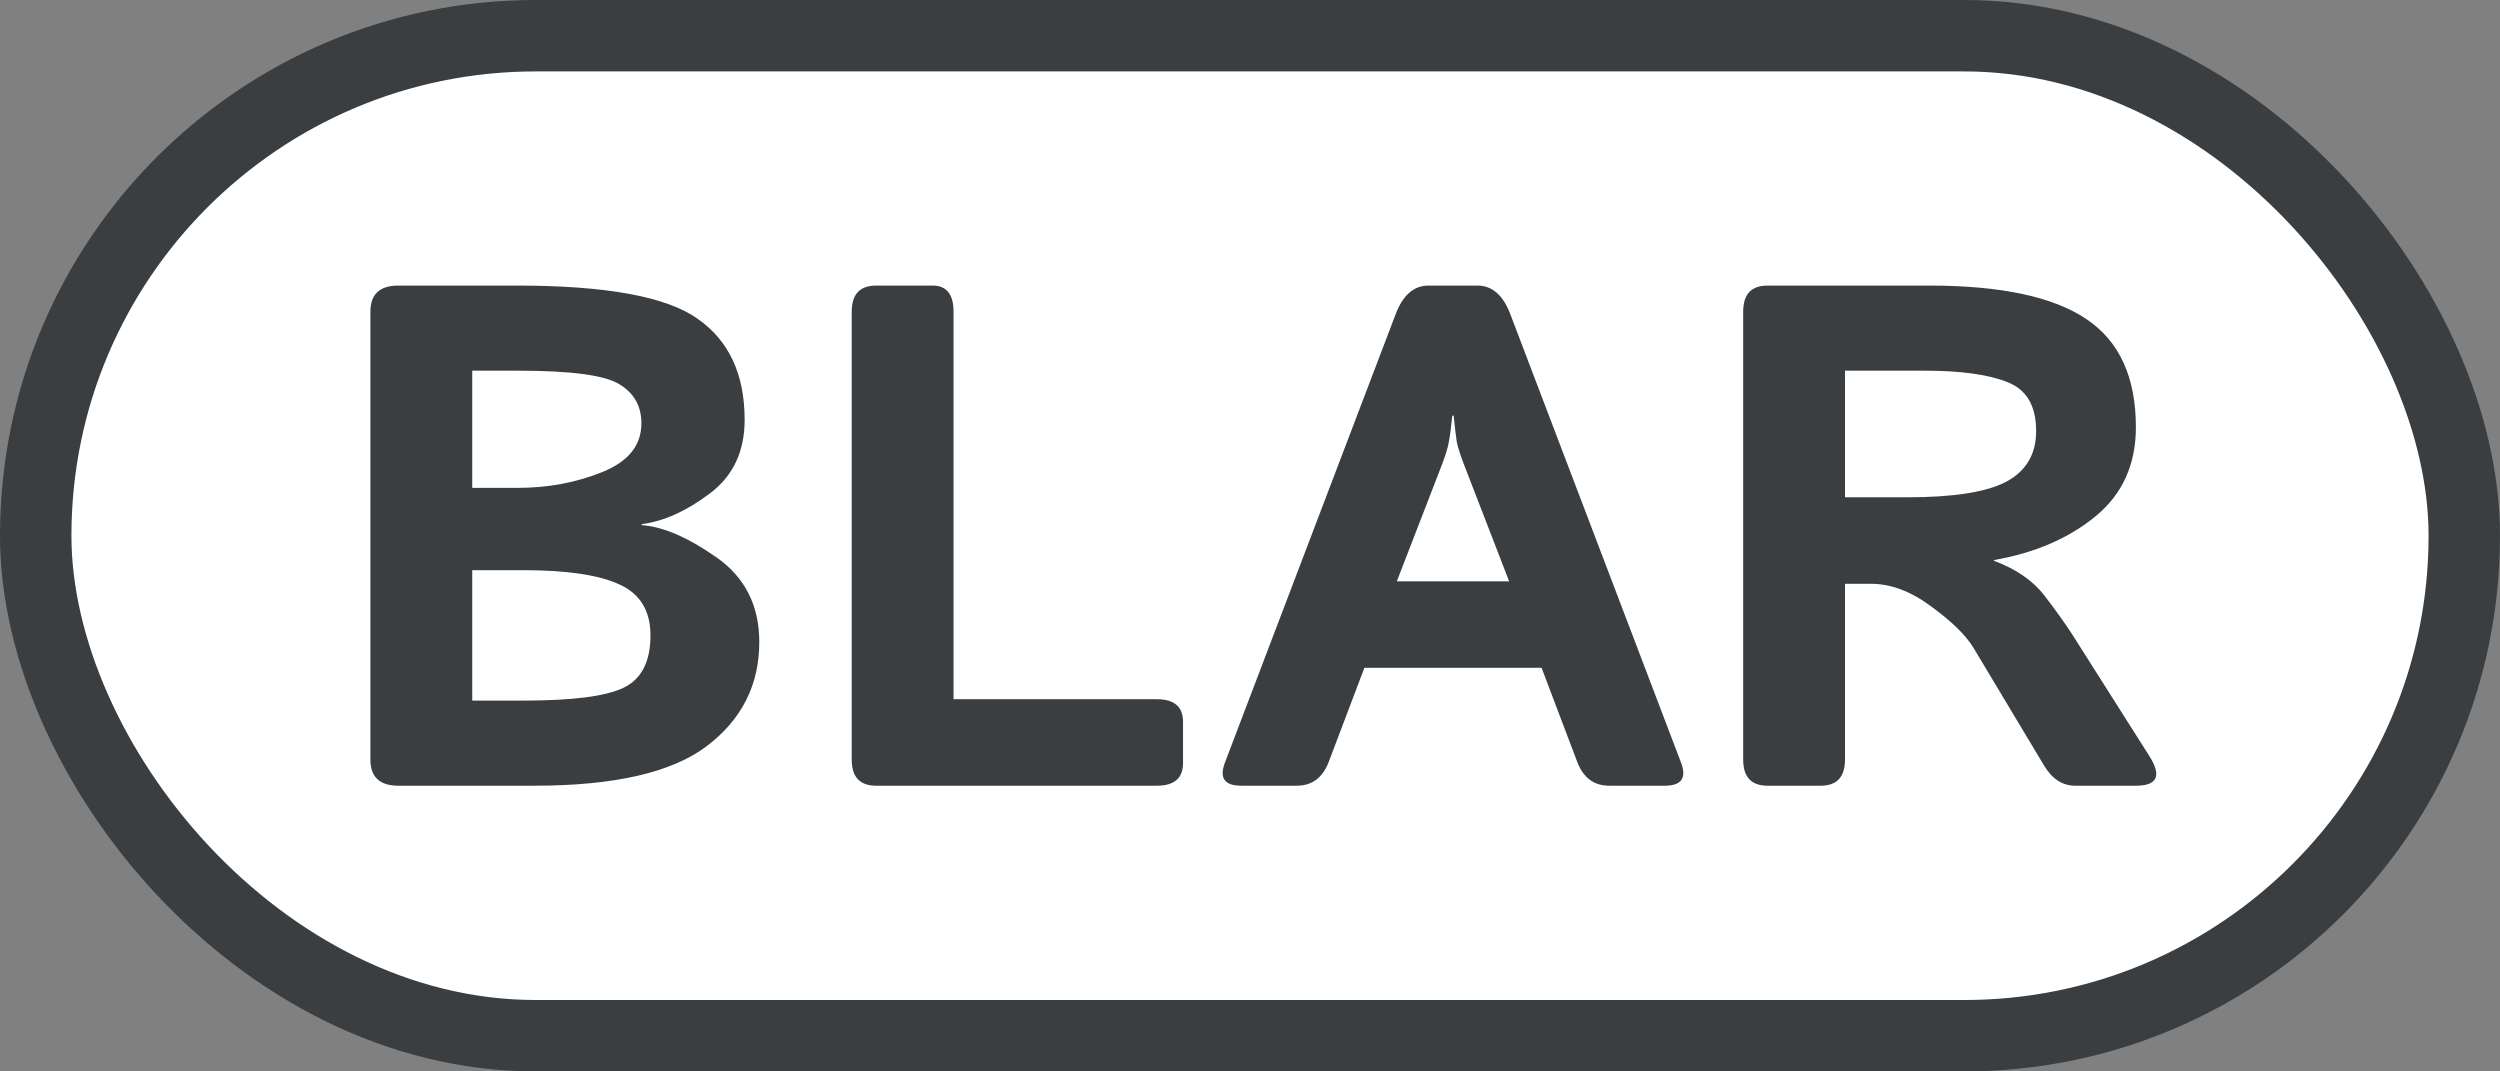 <svg width="70" height="30" viewBox="0 0 70 30" fill="none" xmlns="http://www.w3.org/2000/svg">
<rect x="0" y="0" width="70" height="30" fill="#808080" stroke="none"/>
<rect x="1" y="1" width="68" height="28" rx="14" fill="white"/>
<rect x="1" y="1" width="68" height="28" rx="14" stroke="#3A3E41" stroke-width="2"/>
<path d="M11.152 22C10.632 22 10.371 21.756 10.371 21.268V8.729C10.371 8.24 10.632 7.996 11.152 7.996H14.473C16.973 7.996 18.659 8.305 19.531 8.924C20.41 9.536 20.85 10.48 20.85 11.756C20.85 12.648 20.521 13.338 19.863 13.826C19.212 14.315 18.581 14.598 17.969 14.676V14.705C18.561 14.744 19.258 15.044 20.059 15.604C20.859 16.163 21.26 16.954 21.26 17.977C21.26 19.174 20.771 20.145 19.795 20.887C18.818 21.629 17.207 22 14.961 22H11.152ZM13.223 19.617H14.648C16.029 19.617 16.966 19.497 17.461 19.256C17.962 19.015 18.213 18.527 18.213 17.791C18.213 17.101 17.923 16.626 17.344 16.365C16.771 16.098 15.872 15.965 14.648 15.965H13.223V19.617ZM13.223 13.66H14.502C15.342 13.66 16.126 13.514 16.855 13.221C17.591 12.928 17.959 12.472 17.959 11.854C17.959 11.372 17.754 11.007 17.344 10.76C16.94 10.506 15.993 10.379 14.502 10.379H13.223V13.66ZM24.531 22C24.076 22 23.848 21.756 23.848 21.268V8.729C23.848 8.24 24.076 7.996 24.531 7.996H26.113C26.504 7.996 26.699 8.24 26.699 8.729V19.578H32.393C32.881 19.578 33.125 19.79 33.125 20.213V21.365C33.125 21.788 32.881 22 32.393 22H24.531ZM34.756 22C34.287 22 34.134 21.785 34.297 21.355L39.082 8.787C39.284 8.26 39.59 7.996 40 7.996H41.367C41.777 7.996 42.083 8.26 42.285 8.787L47.07 21.355C47.233 21.785 47.08 22 46.611 22H45.059C44.629 22 44.329 21.775 44.16 21.326L43.164 18.699H38.203L37.207 21.326C37.038 21.775 36.738 22 36.309 22H34.756ZM39.111 16.277H42.256L41.055 13.172C40.911 12.807 40.824 12.544 40.791 12.381C40.765 12.212 40.736 11.964 40.703 11.639H40.664C40.632 11.964 40.599 12.212 40.566 12.381C40.54 12.544 40.456 12.807 40.312 13.172L39.111 16.277ZM49.492 22C49.036 22 48.809 21.756 48.809 21.268V8.729C48.809 8.24 49.036 7.996 49.492 7.996H54.014C56.025 7.996 57.493 8.309 58.418 8.934C59.342 9.552 59.805 10.561 59.805 11.961C59.805 13.003 59.43 13.833 58.682 14.451C57.933 15.07 56.982 15.48 55.83 15.682V15.701C56.455 15.935 56.927 16.261 57.246 16.678C57.565 17.094 57.825 17.459 58.027 17.771L60.176 21.16C60.534 21.72 60.41 22 59.805 22H58.105C57.747 22 57.454 21.808 57.227 21.424L55.254 18.133C55.039 17.781 54.645 17.397 54.072 16.98C53.506 16.557 52.943 16.346 52.383 16.346H51.66V21.268C51.66 21.756 51.432 22 50.977 22H49.492ZM51.66 13.924H53.408C54.71 13.924 55.635 13.777 56.182 13.484C56.735 13.185 57.012 12.713 57.012 12.068C57.012 11.365 56.745 10.909 56.211 10.701C55.684 10.486 54.906 10.379 53.877 10.379H51.66V13.924Z" fill="#3A3E41"/>
</svg>
